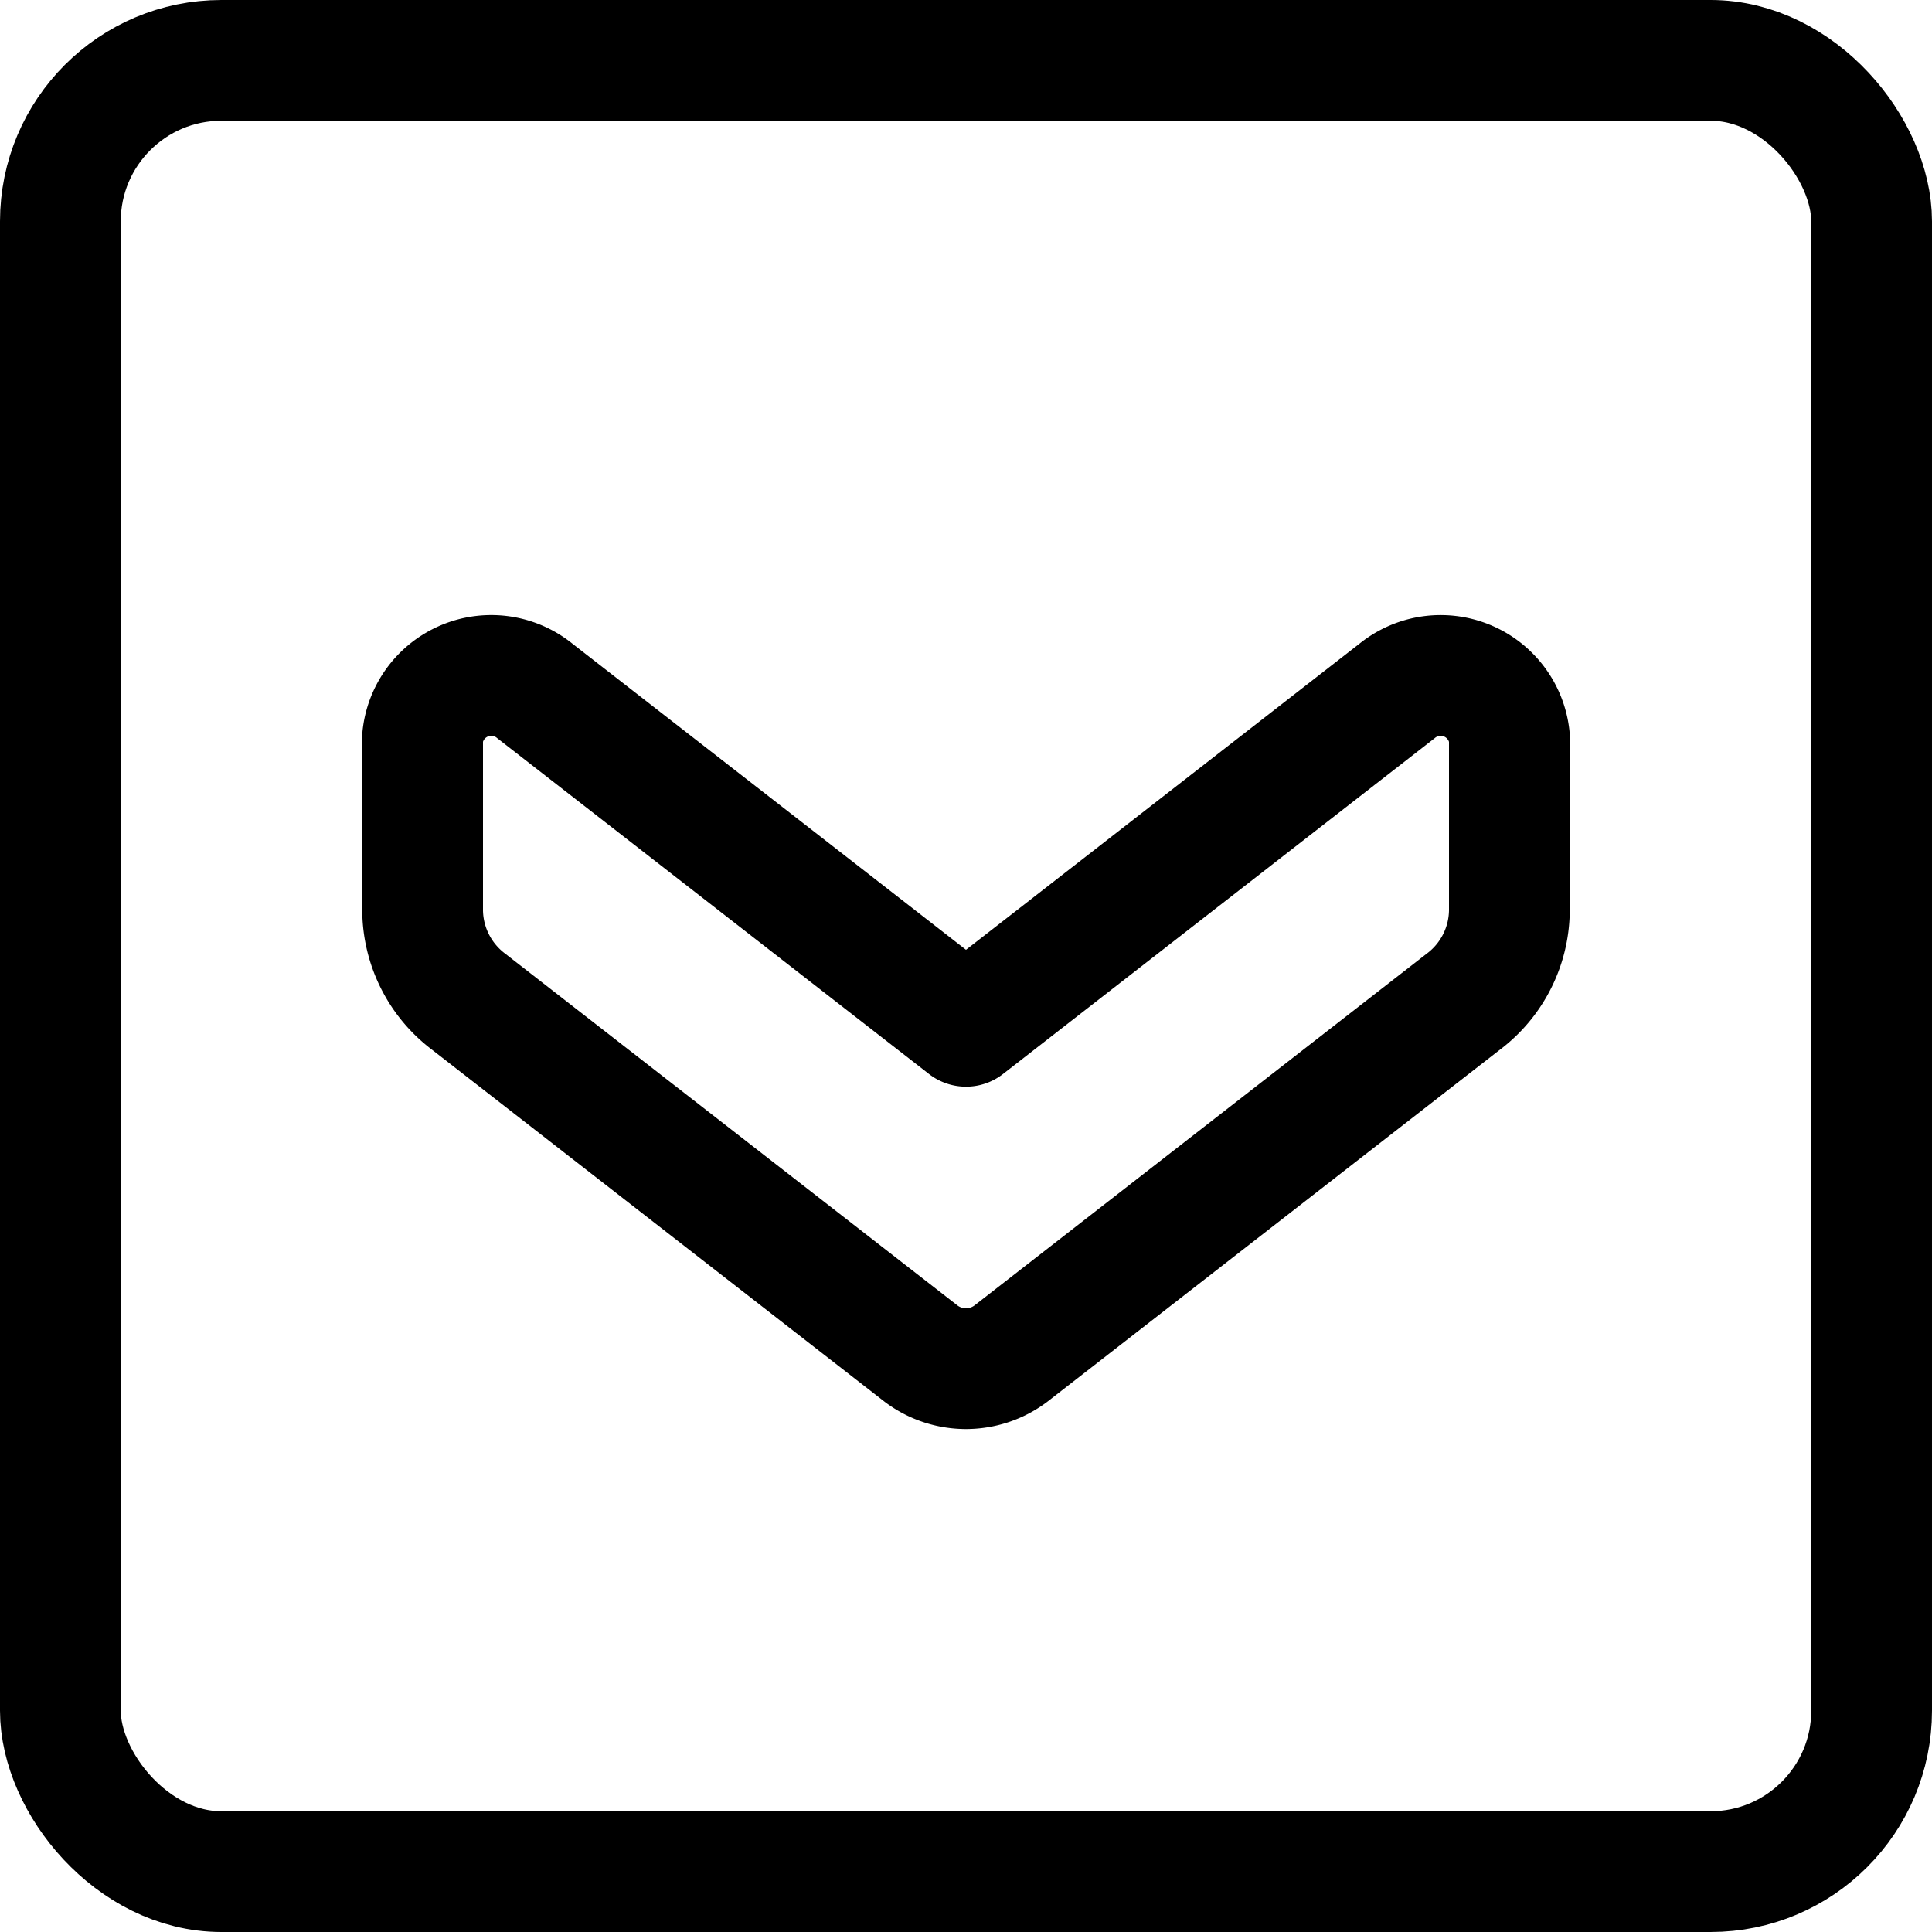 <svg id="Regular" xmlns="http://www.w3.org/2000/svg" viewBox="0 0 24 24" width="24" height="24"><defs><style>.cls-1,.cls-2{fill:none;stroke:#000;stroke-linecap:round;stroke-linejoin:round;stroke-width:1.5px}.cls-2{fill-rule:evenodd}</style></defs><title>arrow-rectangle-down-1</title><rect class="cls-1" x=".75" y=".75" width="22.5" height="22.5" rx="2" ry="2"/><path class="cls-2" d="M6.649 8.587L12 12.749l5.35-4.162a.859.859 0 0 1 1.4.565v2.166a1.433 1.433 0 0 1-.577 1.129l-5.618 4.37a.926.926 0 0 1-1.111 0l-5.618-4.37a1.435 1.435 0 0 1-.576-1.129V9.152a.858.858 0 0 1 1.399-.565z"/></svg>